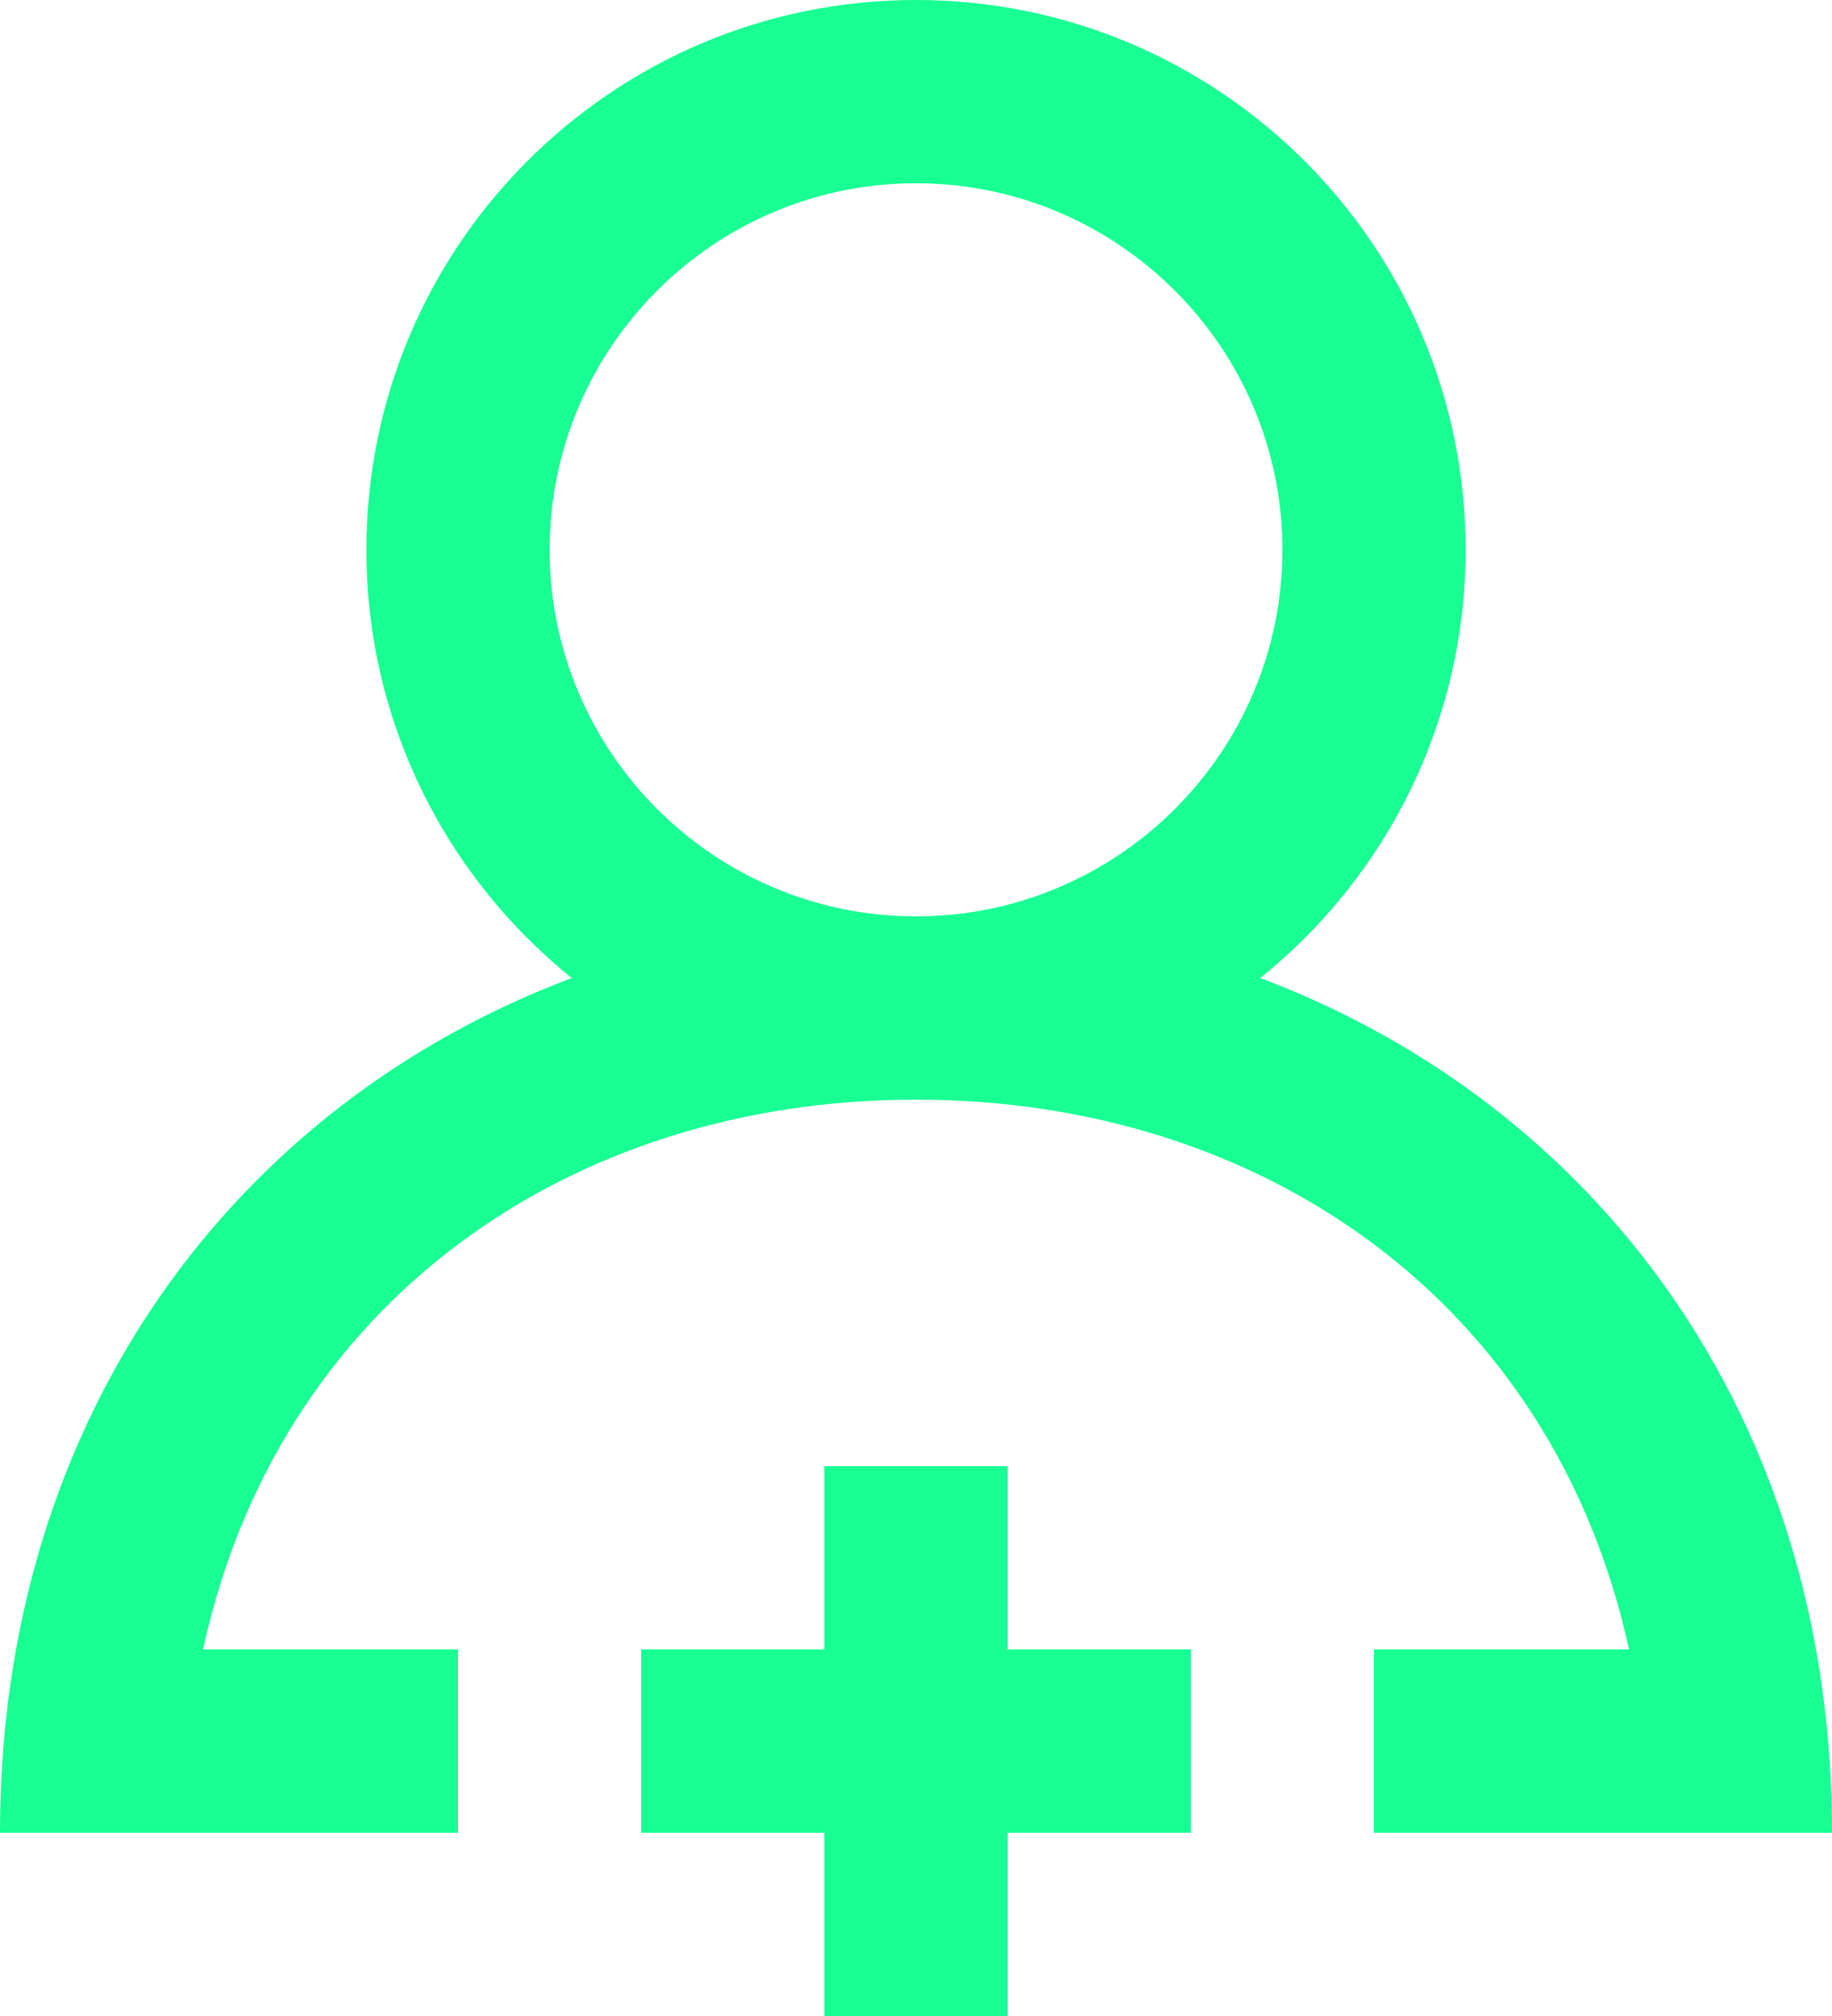 <?xml version="1.0" encoding="UTF-8" standalone="no"?>
<svg width="20px" height="22px" viewBox="0 0 20 22" version="1.1" xmlns="http://www.w3.org/2000/svg" xmlns:xlink="http://www.w3.org/1999/xlink">
    <!-- Generator: Sketch 3.8.1 (29687) - http://www.bohemiancoding.com/sketch -->
    <title>profile_plus [#1337]</title>
    <desc>Created with Sketch.</desc>
    <defs></defs>
    <g id="Page-1" stroke="none" stroke-width="1" fill="none" fill-rule="evenodd">
        <g id="Dribbble-Dark-Preview" transform="translate(-340, -2159)" fill="#18FF94">
            <g id="icons" transform="translate(56, 160)">
                <path d="M298,2005 C298,2002.794 296.206,2001 294,2001 C291.794,2001 290,2002.794 290,2005 C290,2007.206 291.794,2009 294,2009 C296.206,2009 298,2007.206 298,2005 L298,2005 Z M304,2019 L299,2019 L299,2017 L301.784,2017 C300.958,2013.214 297.785,2011 294,2011 C290.215,2011 287.042,2013.214 286.216,2017 L289,2017 L289,2019 L284,2019 C284,2014.445 286.583,2011.048 290.242,2009.673 C288.876,2008.574 288,2006.89 288,2005 C288,2001.686 290.686,1999 294,1999 C297.314,1999 300,2001.686 300,2005 C300,2006.89 299.124,2008.574 297.758,2009.673 C301.417,2011.048 304,2014.445 304,2019 L304,2019 Z M295,2017 L297,2017 L297,2019 L295,2019 L295,2021 L293,2021 L293,2019 L291,2019 L291,2017 L293,2017 L293,2015 L295,2015 L295,2017 Z" id="profile_plus-[#1337]"></path>
            </g>
        </g>
    </g>
</svg>